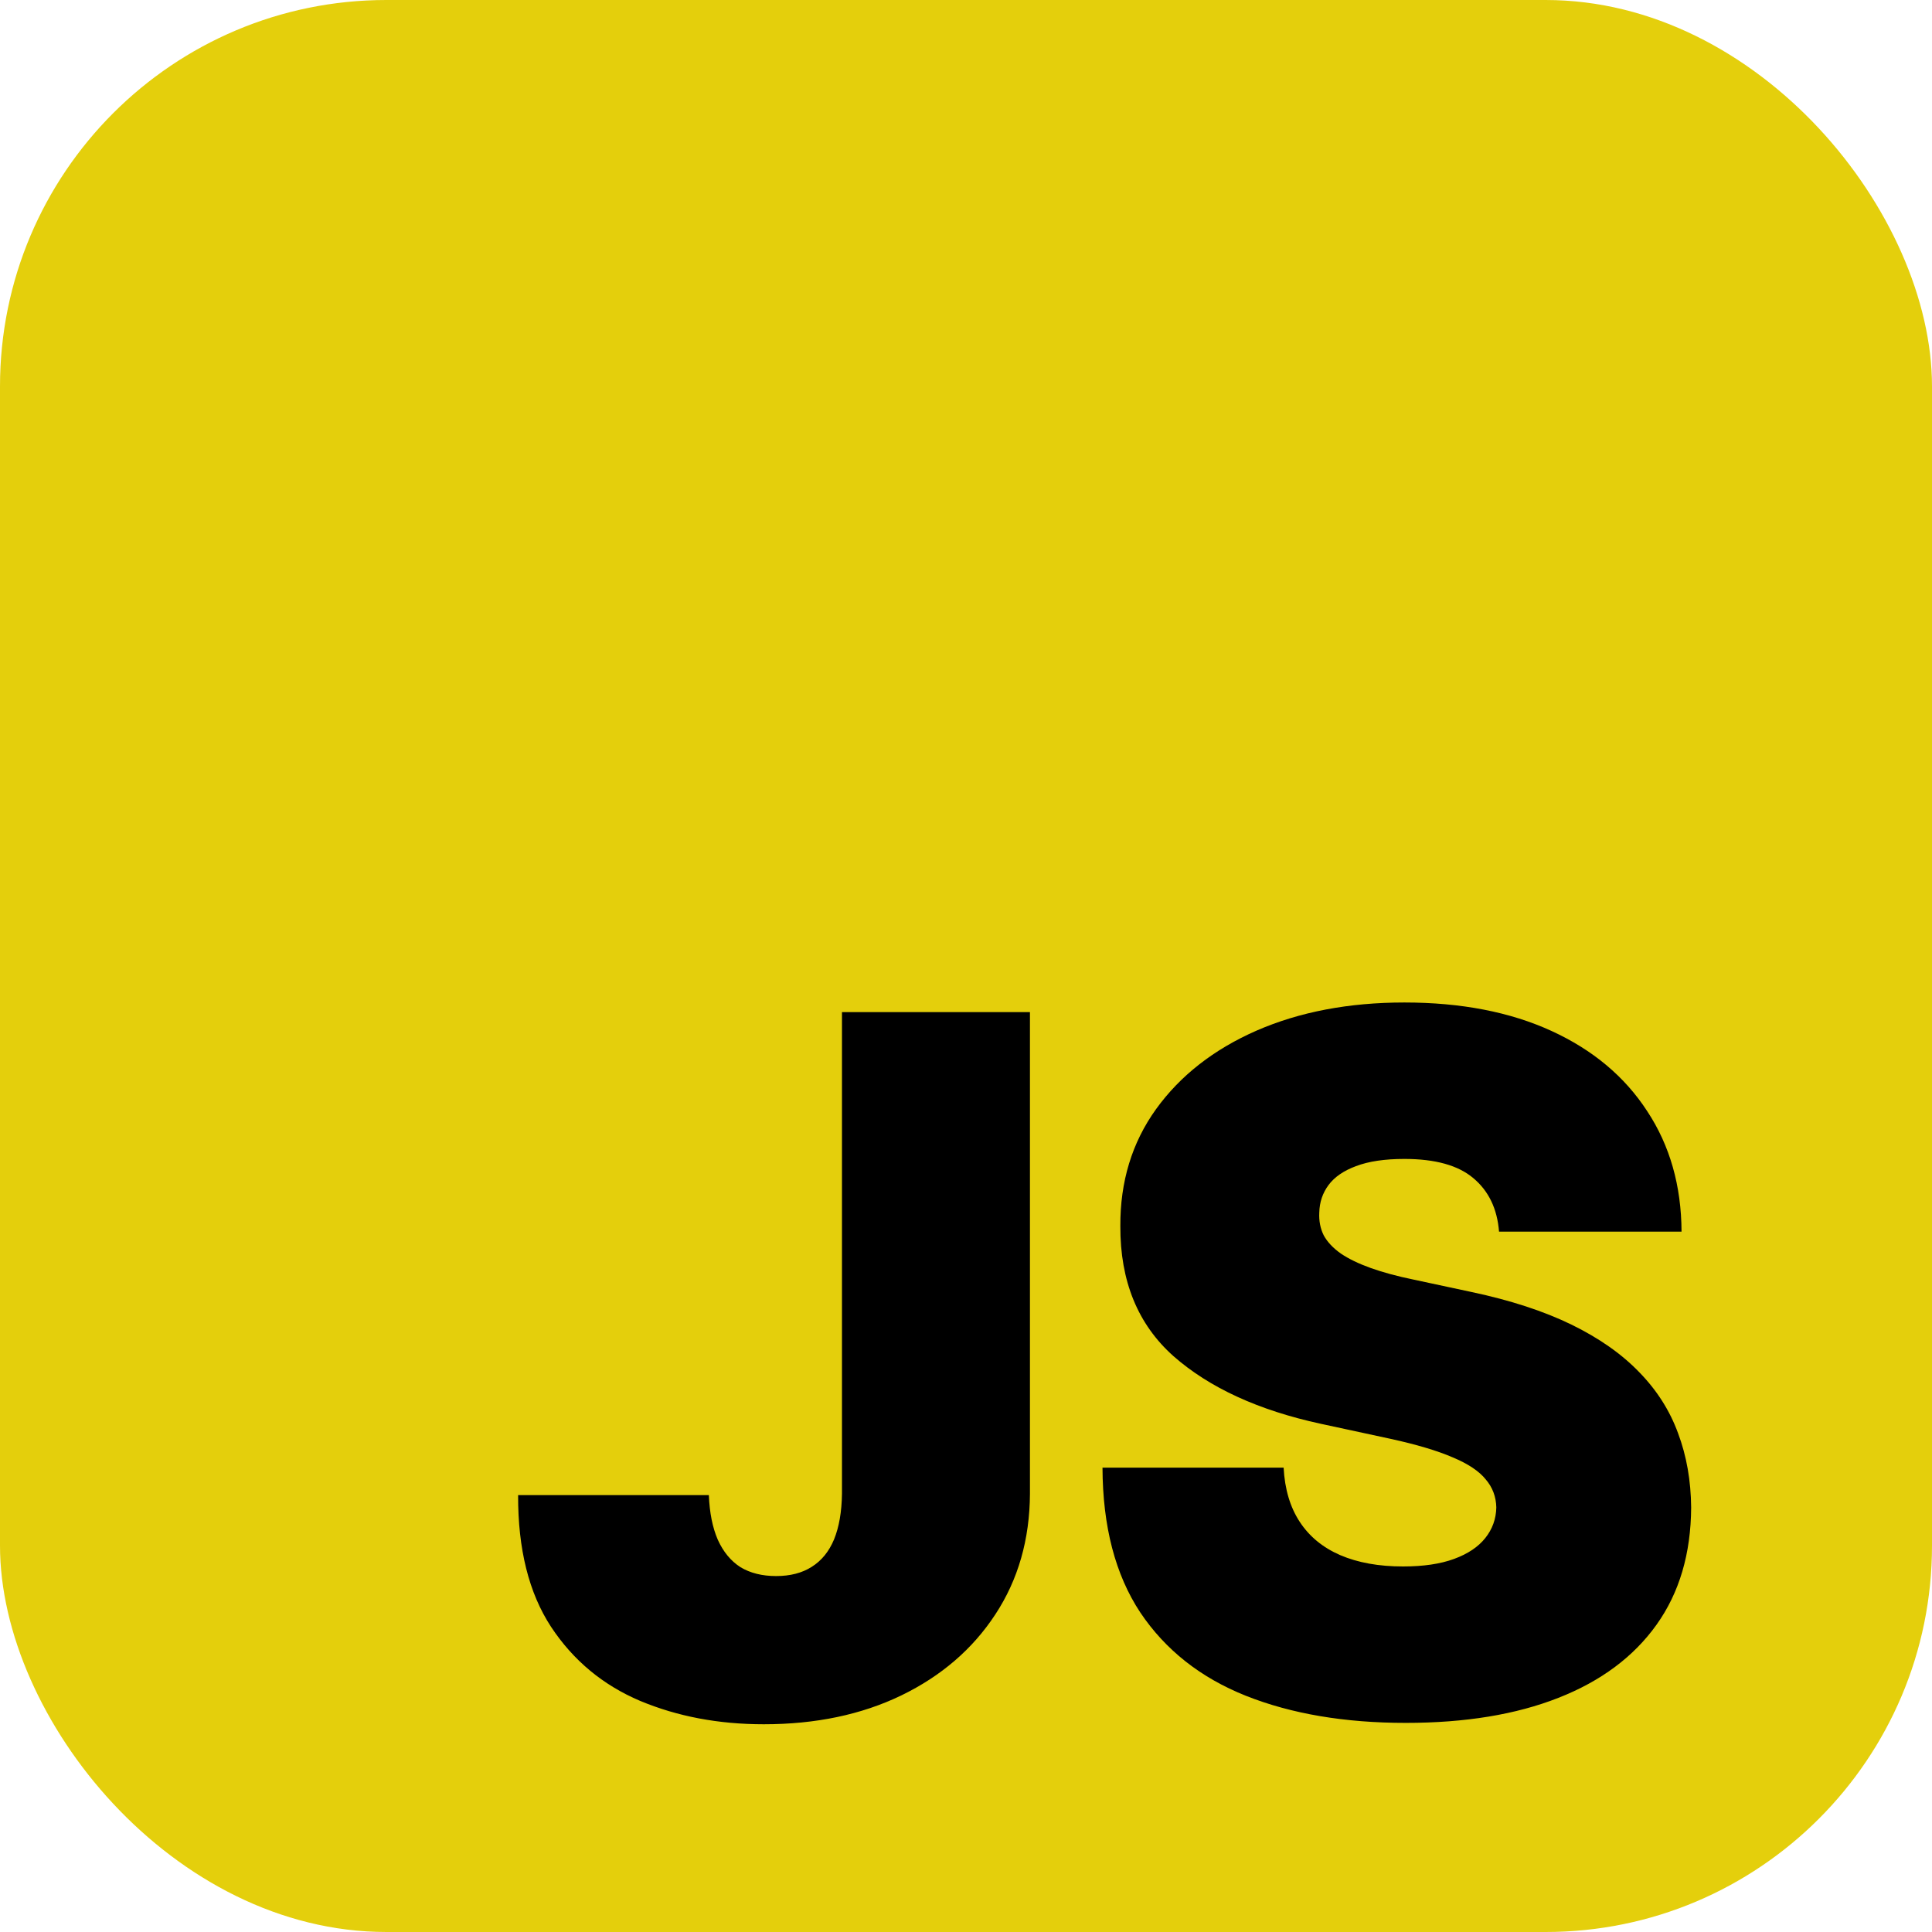 <svg width="80" height="80" viewBox="0 0 80 80" fill="none" xmlns="http://www.w3.org/2000/svg">
<g clip-path="url(#clip0_6_13)">
<rect width="80" height="80" rx="16" fill="#E4CF0C"/>
<path d="M34.864 41.909H42.648V61.852C42.638 63.746 42.16 65.413 41.213 66.852C40.276 68.282 38.978 69.4 37.321 70.204C35.673 71 33.775 71.398 31.625 71.398C29.759 71.398 28.055 71.076 26.511 70.432C24.968 69.778 23.737 68.756 22.818 67.364C21.9 65.962 21.445 64.144 21.454 61.909H29.352C29.381 62.638 29.504 63.254 29.722 63.756C29.949 64.258 30.261 64.636 30.659 64.892C31.066 65.138 31.559 65.261 32.136 65.261C32.724 65.261 33.216 65.133 33.614 64.878C34.021 64.622 34.329 64.243 34.537 63.742C34.745 63.23 34.854 62.6 34.864 61.852V41.909ZM62.072 51C61.997 50.053 61.642 49.314 61.007 48.784C60.382 48.254 59.43 47.989 58.152 47.989C57.338 47.989 56.67 48.088 56.149 48.287C55.638 48.476 55.259 48.737 55.013 49.068C54.767 49.4 54.639 49.778 54.629 50.205C54.61 50.555 54.672 50.872 54.814 51.156C54.965 51.431 55.202 51.682 55.524 51.909C55.846 52.127 56.258 52.326 56.76 52.506C57.262 52.686 57.858 52.847 58.55 52.989L60.936 53.5C62.546 53.841 63.924 54.291 65.07 54.849C66.215 55.408 67.153 56.066 67.882 56.824C68.611 57.572 69.146 58.415 69.487 59.352C69.838 60.29 70.017 61.312 70.027 62.42C70.017 64.333 69.539 65.953 68.592 67.278C67.645 68.604 66.291 69.613 64.53 70.304C62.778 70.995 60.671 71.341 58.209 71.341C55.68 71.341 53.474 70.967 51.59 70.219C49.715 69.471 48.256 68.32 47.215 66.767C46.182 65.204 45.661 63.206 45.652 60.773H53.152C53.199 61.663 53.422 62.411 53.82 63.017C54.217 63.623 54.776 64.082 55.496 64.395C56.225 64.707 57.091 64.864 58.095 64.864C58.938 64.864 59.644 64.76 60.212 64.551C60.78 64.343 61.211 64.054 61.504 63.685C61.798 63.315 61.949 62.894 61.959 62.42C61.949 61.975 61.803 61.587 61.519 61.256C61.244 60.915 60.789 60.612 60.155 60.347C59.52 60.072 58.663 59.816 57.584 59.58L54.686 58.955C52.11 58.396 50.079 57.463 48.592 56.156C47.115 54.84 46.381 53.045 46.391 50.773C46.381 48.926 46.874 47.312 47.868 45.929C48.872 44.537 50.259 43.453 52.03 42.676C53.81 41.9 55.851 41.511 58.152 41.511C60.501 41.511 62.532 41.904 64.246 42.69C65.96 43.476 67.281 44.584 68.209 46.014C69.146 47.435 69.62 49.097 69.629 51H62.072Z" fill="black"/>
</g>
<defs>
<clipPath id="clip0_6_13">
<rect width="80" height="80" fill="white"/>
</clipPath>
</defs>
</svg>
